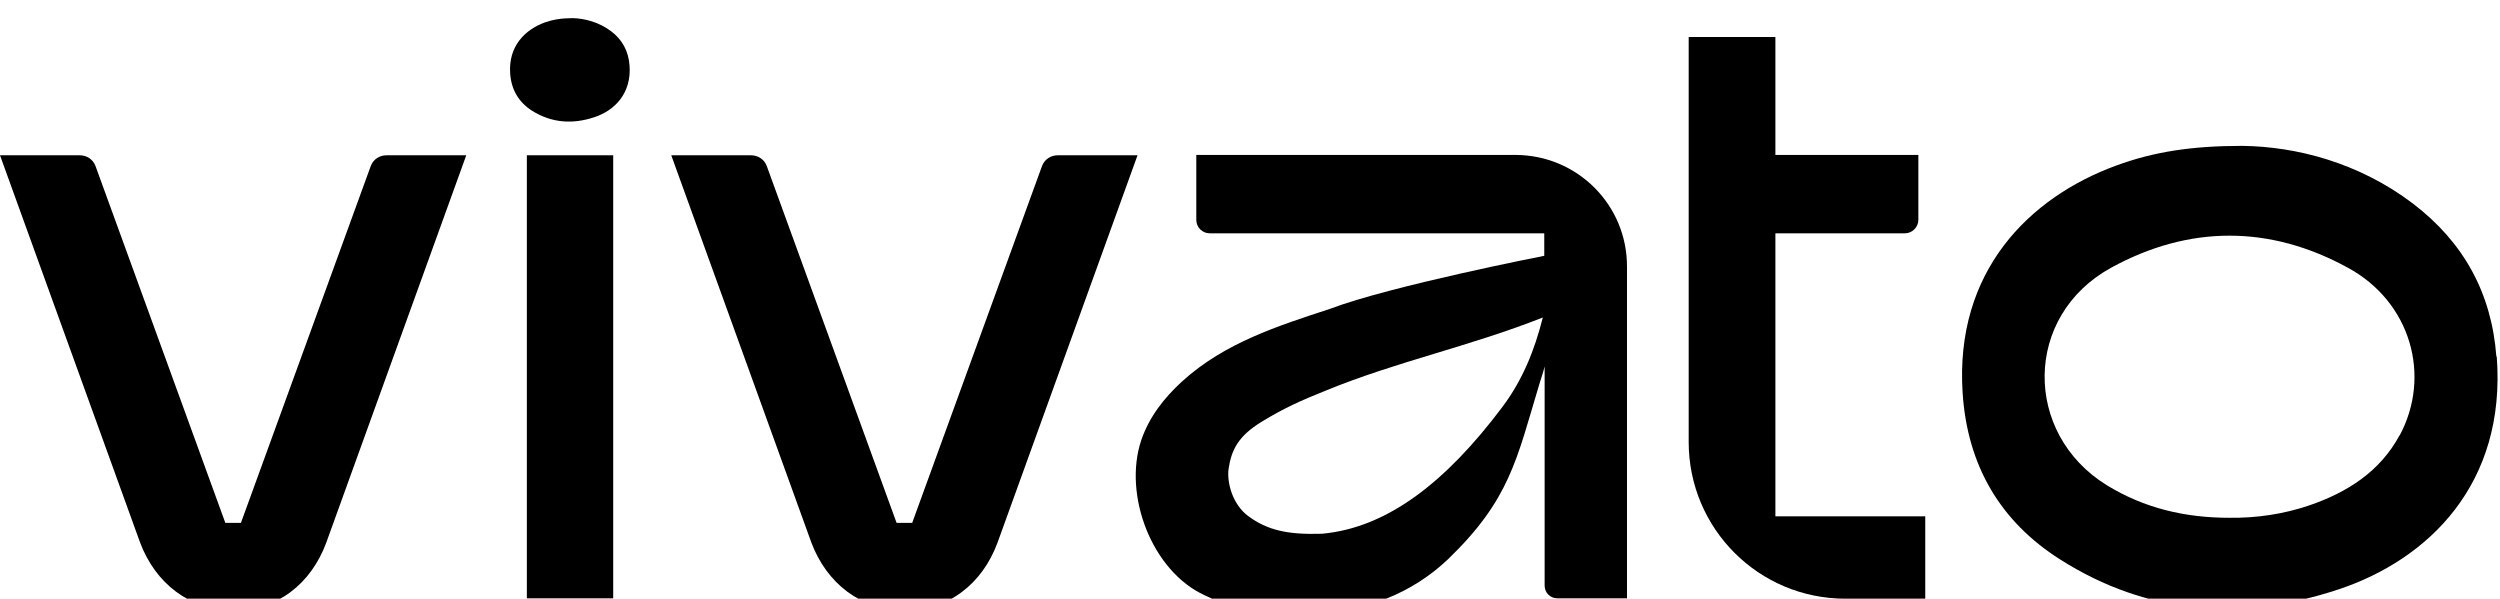 <?xml version="1.0" encoding="UTF-8" standalone="no"?>
<!DOCTYPE svg PUBLIC "-//W3C//DTD SVG 1.1//EN" "http://www.w3.org/Graphics/SVG/1.1/DTD/svg11.dtd">
<svg width="100%" height="100%" viewBox="0 0 689 165" version="1.1" xmlns="http://www.w3.org/2000/svg" xmlns:xlink="http://www.w3.org/1999/xlink" xml:space="preserve" xmlns:serif="http://www.serif.com/" style="fill-rule:evenodd;clip-rule:evenodd;stroke-linejoin:round;stroke-miterlimit:2;">
    <g transform="matrix(1,0,0,1,-76.2,-210.3)">
        <g>
            <g>
                <path fill="black" d="M764.2,308.6C762.9,291 755.1,277 741.2,266.4C726.3,255.1 709.1,250.7 694.2,250.5C680,250.5 669.6,252.2 659.5,255.9C635.4,264.7 614.9,285.1 617.1,318.6C618.4,338.5 627.4,354 644,364.5C668.1,379.8 694.1,381.6 720.8,372.7C745.4,364.5 767,343.7 764.3,308.5L764.2,308.6ZM737.5,330.3C732.1,340.3 723.1,346 712.6,349.6C705.5,352 698.1,353.1 690.6,353C678.5,353 667.2,350.4 656.8,344C633.8,329.8 633.8,297.4 658,284.1C679.5,272.3 701.8,272.3 723.3,284.1C740.6,293.5 746.4,313.9 737.5,330.4L737.5,330.3Z"/>
                <path fill="black" d="M565.5,274.6L601.2,274.6C603.2,274.6 604.9,272.9 604.9,270.9L604.9,253L565.5,253L565.5,220.5L541.6,220.5L541.6,332.1C541.6,356 560.9,375.3 584.8,375.3L606.8,375.3L606.8,352.6L565.5,352.6L565.5,274.6Z"/>
                <rect fill="black" x="221.4" y="253.1" width="23.8" height="122.1"/>
                <path fill="black" d="M493.9,253L405.9,253L405.9,270.9C405.9,272.9 407.5,274.6 409.6,274.6L501.8,274.6L501.8,280.8C501.8,280.8 459.4,289.1 442.8,295.4C428.5,300.1 413.8,304.7 402,315.4C397,320 392.9,325.2 390.7,331.7C385.7,346.8 393.7,367.8 408.3,374.4C414,377.1 420.6,379.7 433.6,379.7C452.3,379.6 465.6,373.6 475.3,364.4C492.3,348 494.2,336.9 500.4,316.3C500.9,314.6 501.5,313 501.9,311.3L501.9,371.7C501.9,373.7 503.5,375.2 505.4,375.2L524.6,375.2L524.6,283.9C524.7,266.8 510.9,253 493.8,253L493.9,253ZM490.3,322.4C474.7,343.2 458.5,355.8 440.5,357.4C431,357.7 425.5,356.4 420.3,352.6C415.8,349.3 414.3,343.2 414.8,339.5C415.6,334.2 417.5,330.5 423.8,326.6C430.4,322.6 434.5,320.8 441.7,317.9C461.2,309.9 481.2,305.8 501.4,297.8C499.1,307 495.7,315.2 490.3,322.4Z"/>
                <path fill="black" d="M244.6,218.9C241.3,216.4 237.4,215.4 234.1,215.3C230.9,215.3 228.6,215.7 226.3,216.5C220.9,218.5 216.3,223 216.8,230.5C217.1,235 219.1,238.4 222.8,240.8C228.2,244.2 234,244.6 240,242.6C245.5,240.8 250.3,236.1 249.7,228.3C249.4,224.4 247.7,221.2 244.6,218.9Z"/>
                <path fill="black" d="M325.5,378.5C313.4,378.5 304,371 299.8,359.8L261.2,253.1L283.2,253.1C285.1,253.1 286.8,254.2 287.5,256L323.3,354.4L327.6,354.4L363.4,256C364.1,254.2 365.8,253.1 367.7,253.1L389.7,253.1L351.1,359.9C346.9,371.2 337.6,378.6 325.4,378.6L325.5,378.5Z"/>
                <path fill="black" d="M140.5,378.5C128.4,378.5 119,371 114.8,359.8L76.2,253.1L98.2,253.1C100.1,253.1 101.8,254.2 102.5,256L138.3,354.4L142.6,354.4L178.4,256C179.1,254.2 180.8,253.1 182.7,253.1L204.7,253.1L166.1,359.9C161.9,371.2 152.6,378.6 140.4,378.6L140.5,378.5Z"/>
            </g>
        </g>
    </g>
</svg>
